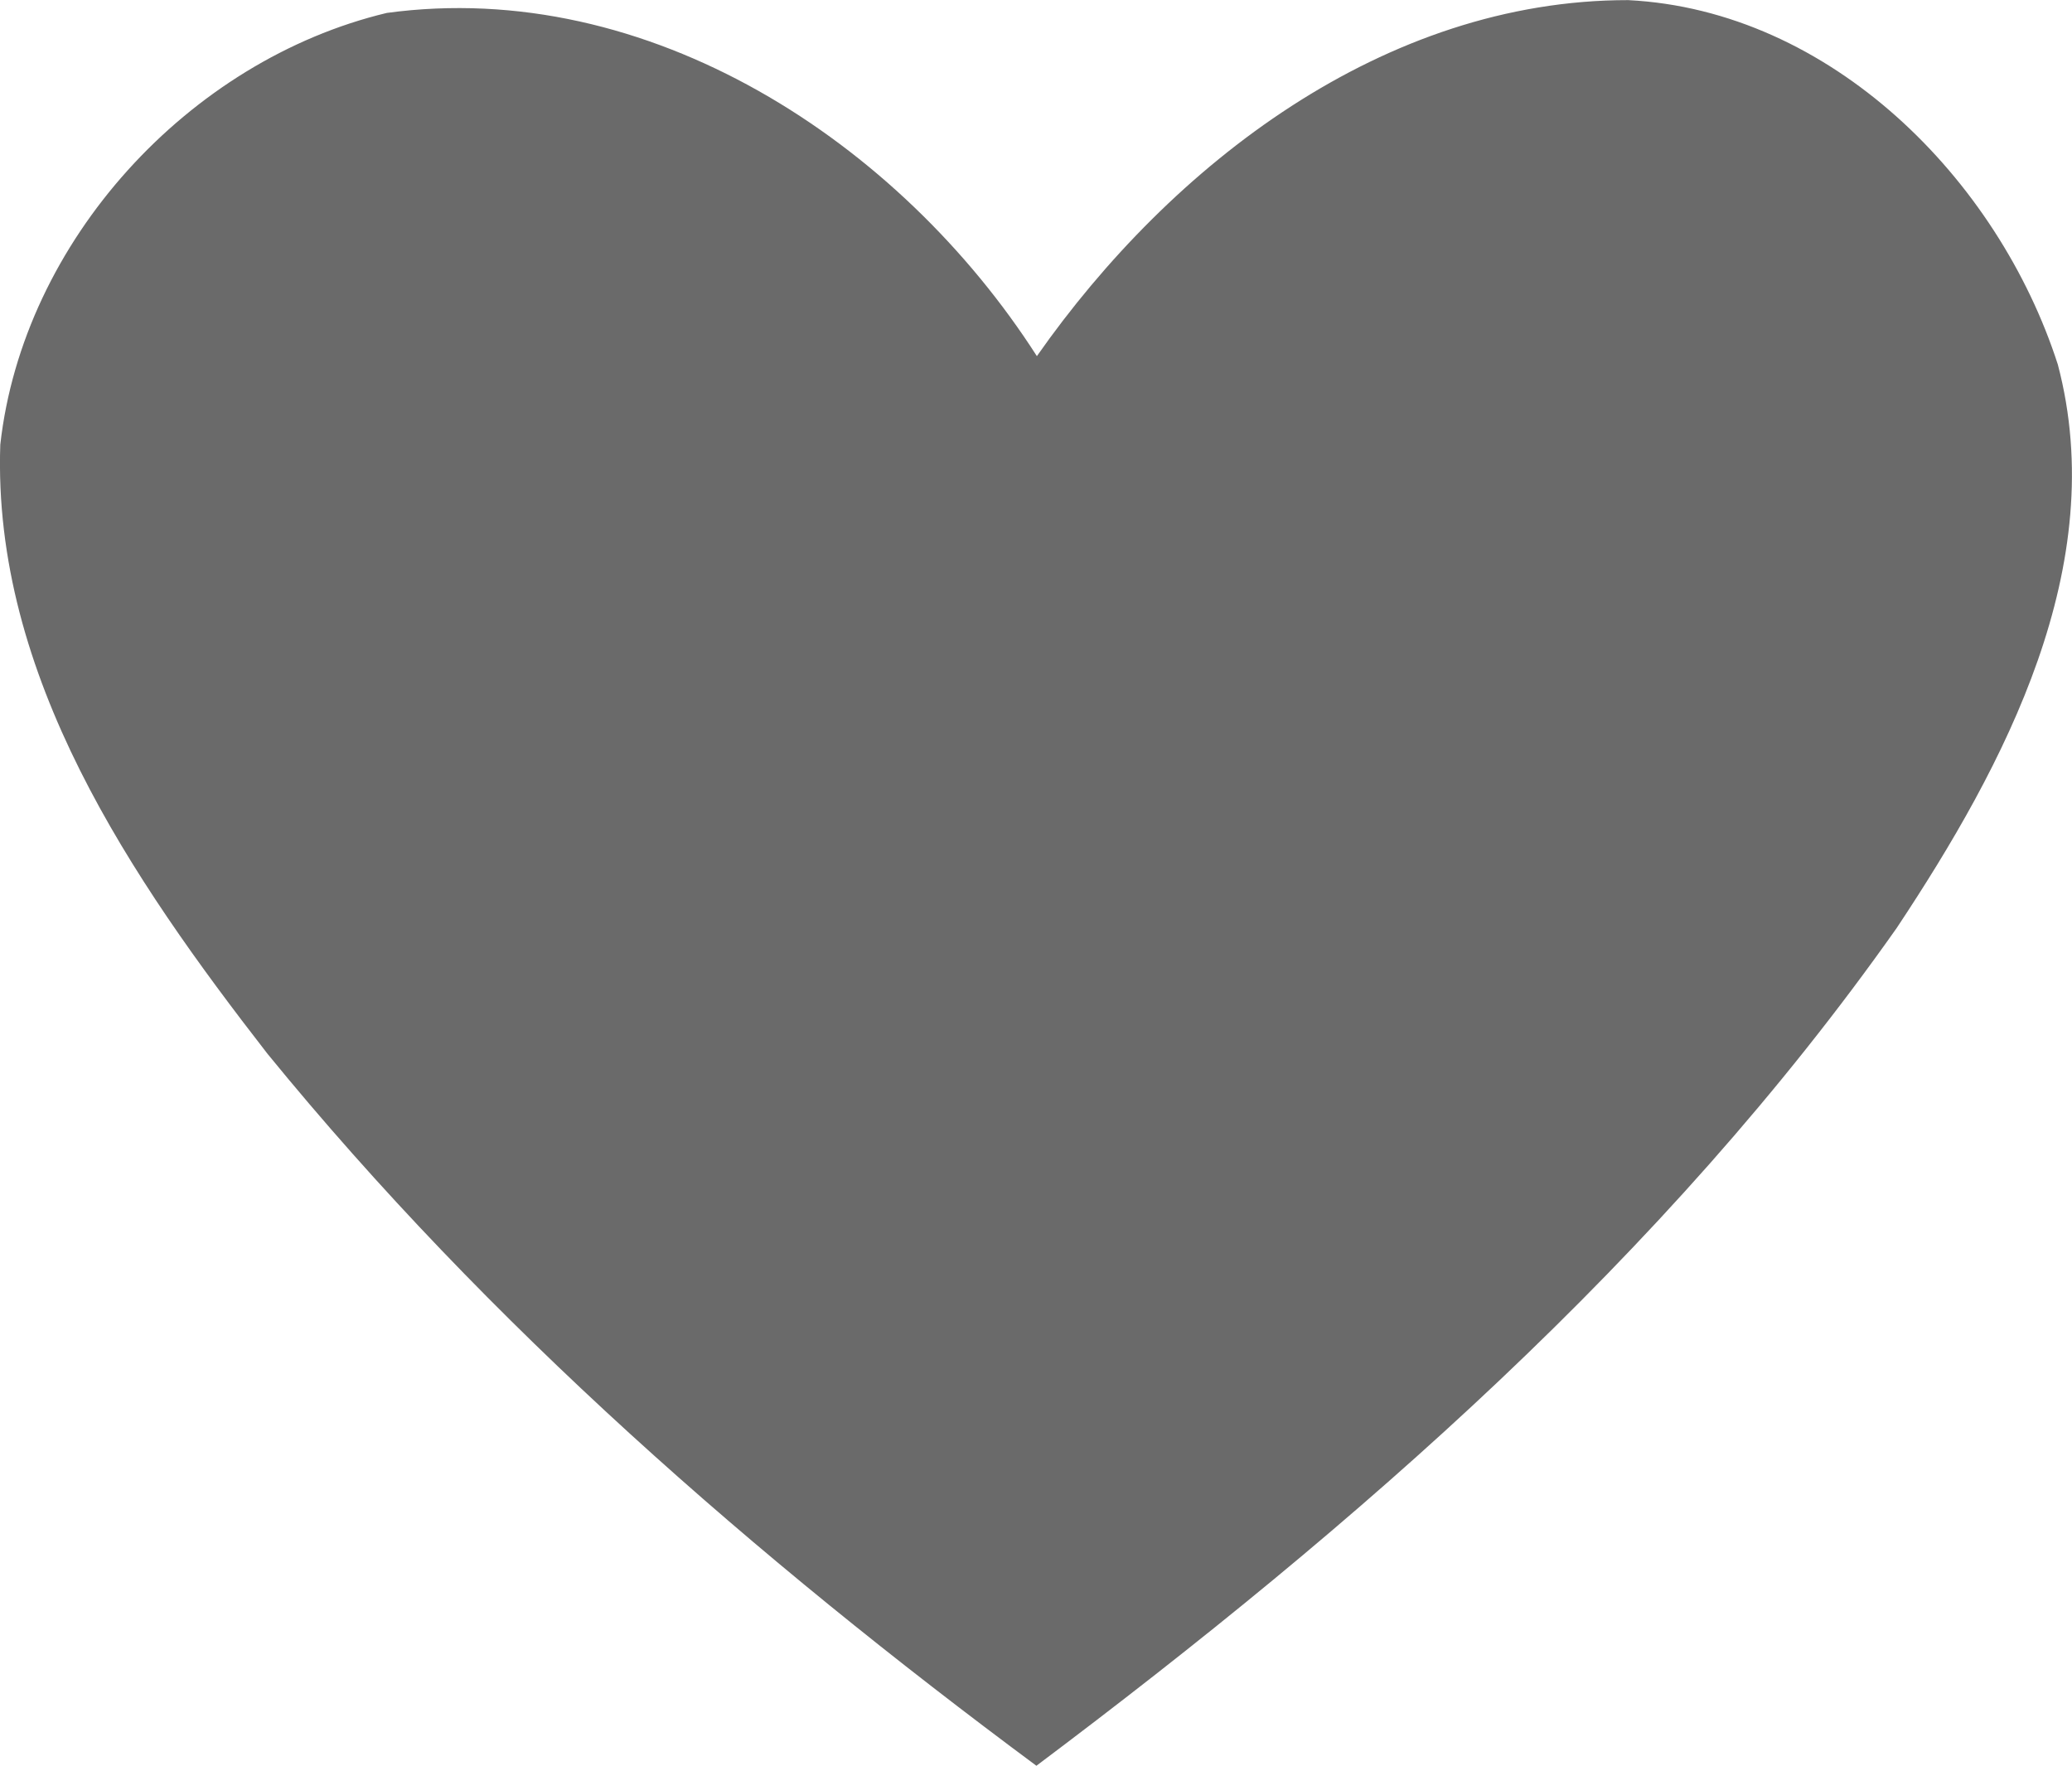 <svg xmlns:svg="http://www.w3.org/2000/svg" xmlns="http://www.w3.org/2000/svg" version="1.1" width="36.374" height="31"><g transform="translate(-516.423,-670.713)"><path d="m534.625 676.965c-2.407-3.757-6.817-6.65-11.412-6.025-3.479 0.833-6.386 4.006-6.785 7.58-0.138 4.058 2.306 7.622 4.689 10.692 3.891 4.769 8.568 8.844 13.5 12.502 5.626-4.224 11.03-8.928 15.103-14.709 1.899-2.86 3.76-6.364 2.828-9.893-1.051-3.262-3.992-6.217-7.543-6.397-4.284-0.002-8.017 2.88-10.38 6.251z" fill="#6a6a6a"/></g></svg>